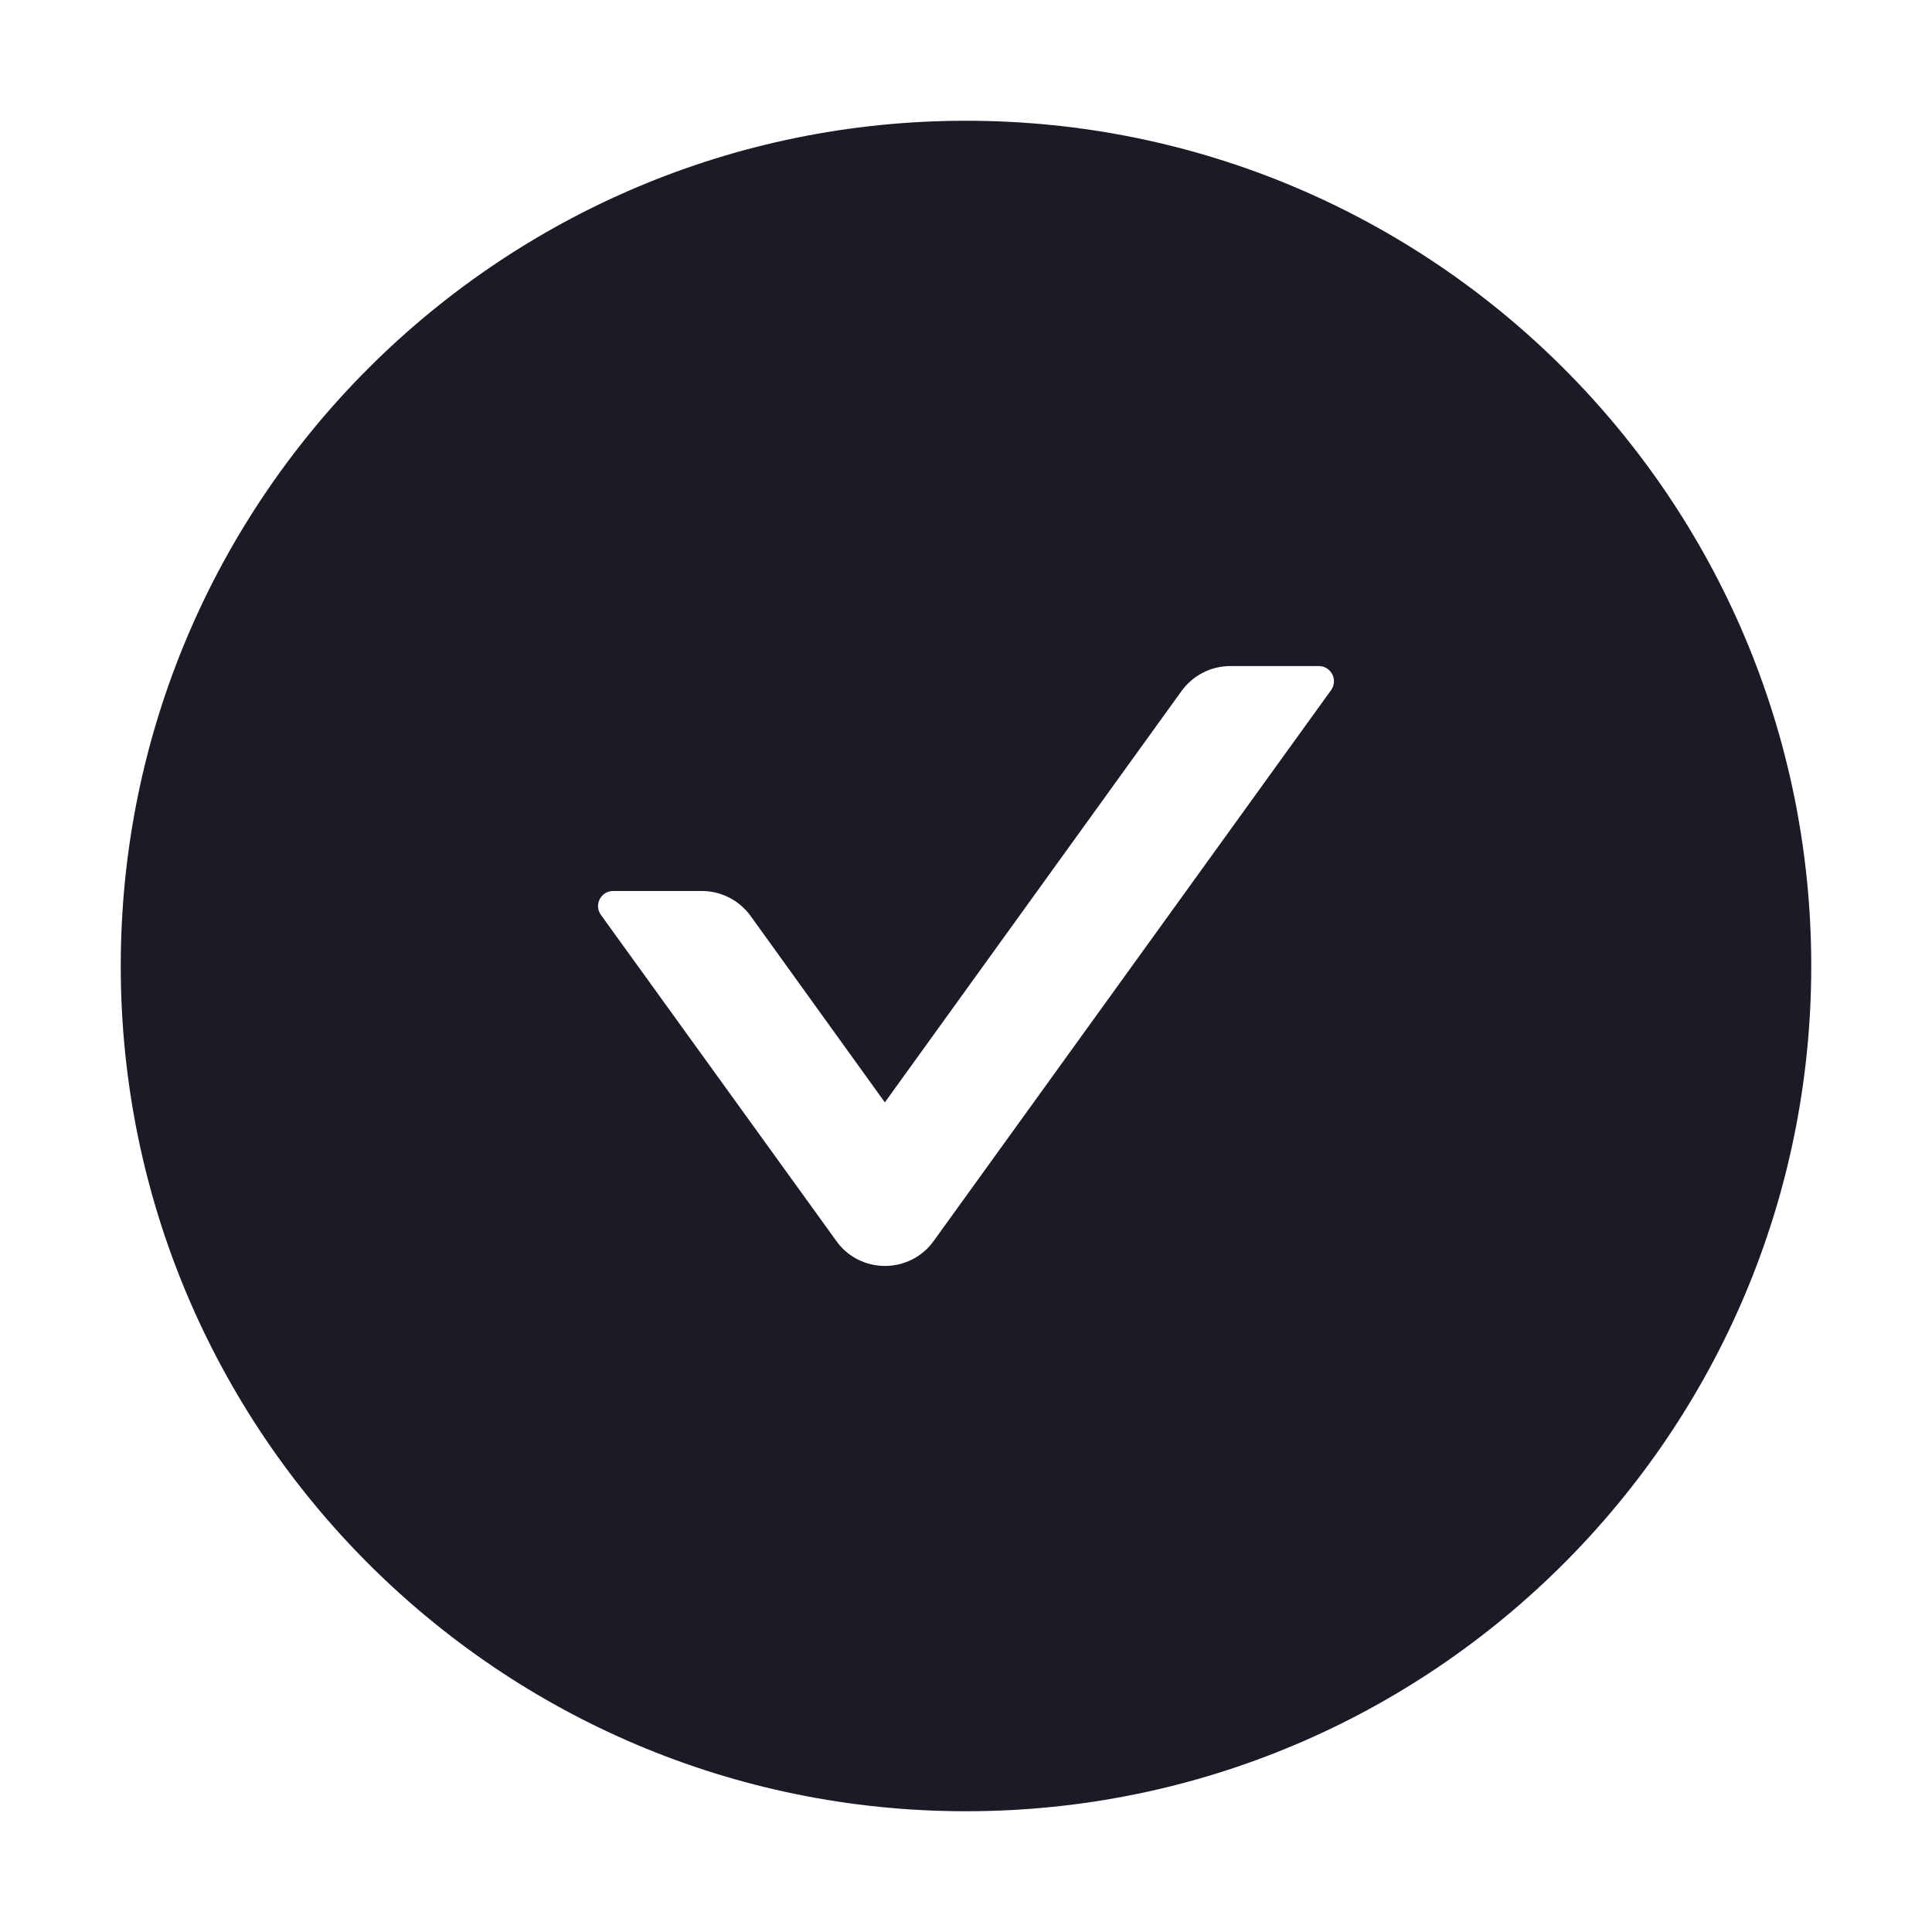 <svg width="12" height="12" viewBox="0 0 12 12" fill="none" xmlns="http://www.w3.org/2000/svg">
<g id="check-circle" clip-path="url(#clip0_2400_11709)">
<path id="Vector" d="M6 0.75C3.101 0.75 0.75 3.101 0.75 6C0.75 8.899 3.101 11.25 6 11.25C8.899 11.25 11.25 8.899 11.25 6C11.25 3.101 8.899 0.75 6 0.75ZM8.268 4.286L5.8 7.707C5.765 7.756 5.72 7.795 5.667 7.822C5.614 7.849 5.556 7.863 5.497 7.863C5.437 7.863 5.379 7.849 5.326 7.822C5.274 7.795 5.228 7.756 5.194 7.707L3.732 5.682C3.688 5.62 3.732 5.534 3.809 5.534H4.358C4.478 5.534 4.591 5.591 4.662 5.689L5.496 6.847L7.338 4.293C7.409 4.195 7.521 4.137 7.642 4.137H8.191C8.268 4.137 8.312 4.223 8.268 4.286V4.286Z" fill="#1C1A27"/>
</g>
<defs>
<clipPath id="clip0_2400_11709">
<rect width="12" height="12" fill="white"/>
</clipPath>
</defs>
</svg>
